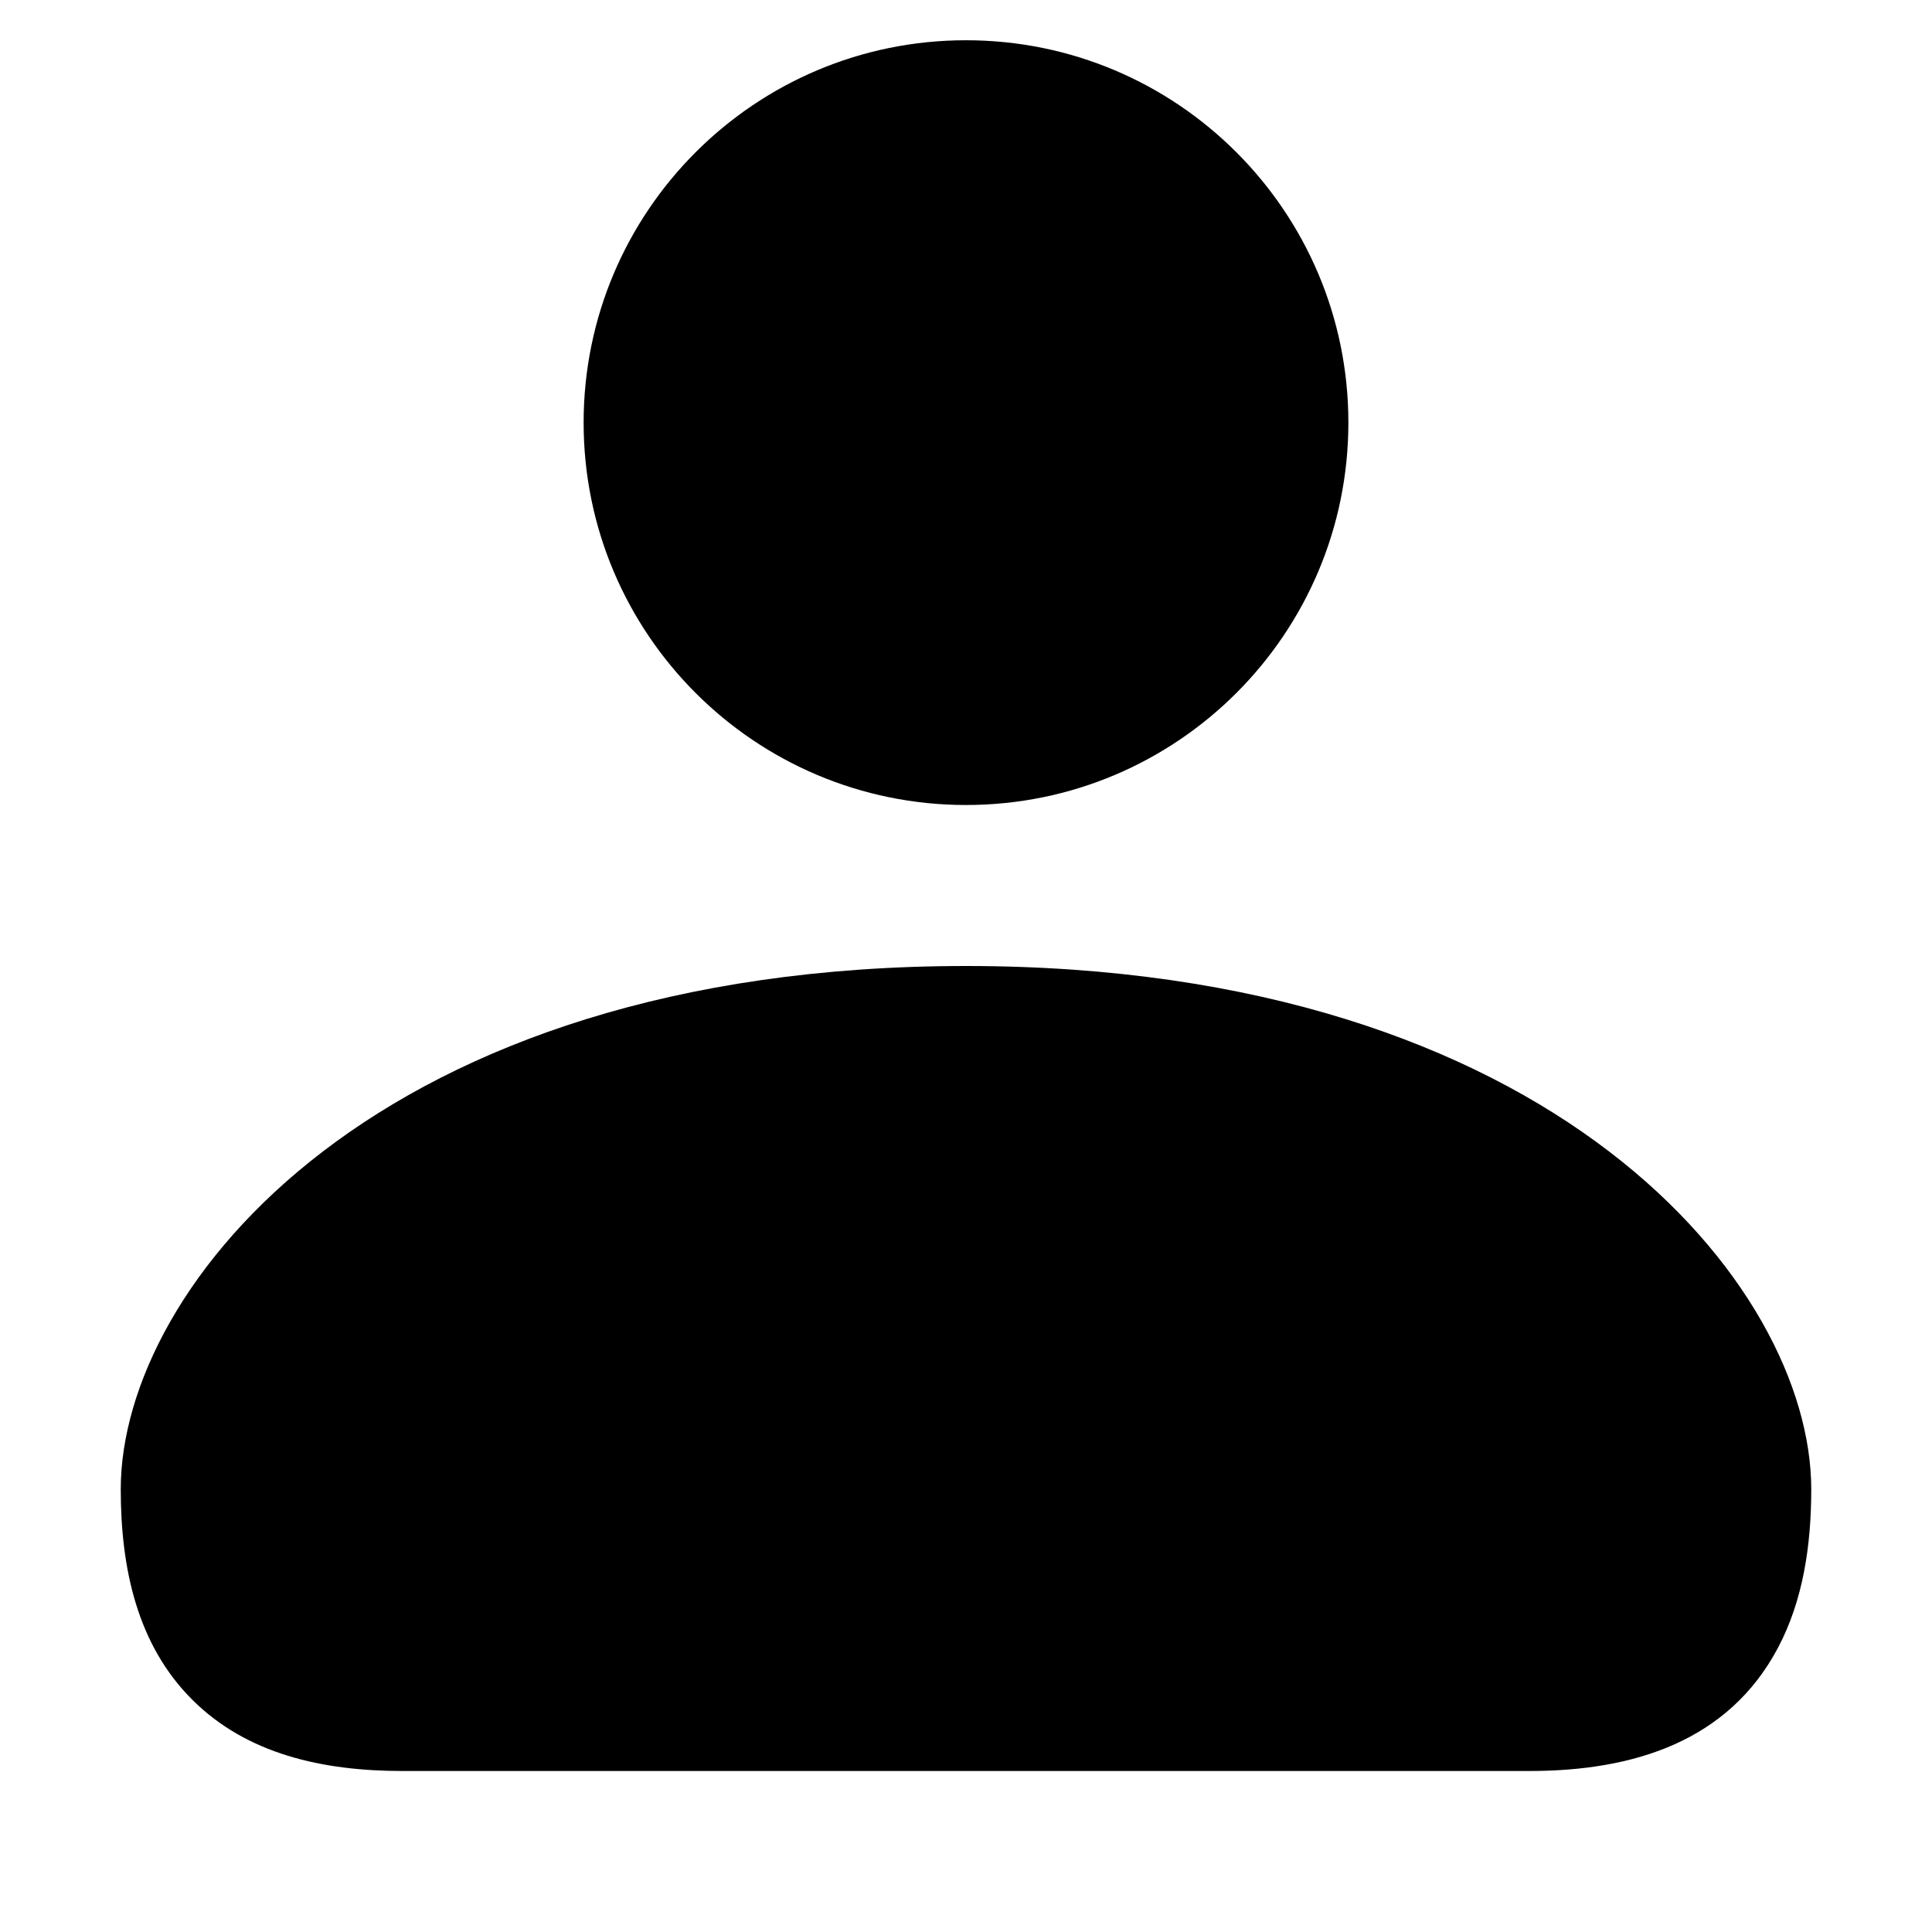<svg width="24" height="24" viewBox="0 0 24 24" fill="none" xmlns="http://www.w3.org/2000/svg">
<g clip-path="url(#clip0)">
<path fill-rule="evenodd" clip-rule="evenodd" d="M1.5 18.5C1.5 15.971 4.705 12 12 12C19.295 12 22.5 15.971 22.5 18.5C22.5 19.211 22.394 19.888 22.088 20.467C21.472 21.632 20.293 22 19 22H5C4.009 22 3.065 21.791 2.387 21.113C1.708 20.435 1.5 19.491 1.5 18.5Z" fill="black"/>
<path fill-rule="evenodd" clip-rule="evenodd" d="M7.25 5.25C7.25 2.627 9.377 0.5 12 0.5C14.623 0.5 16.75 2.627 16.75 5.25C16.75 7.873 14.623 10 12 10C9.377 10 7.25 7.873 7.25 5.25Z" fill="black"/>
</g>
<defs>
<clipPath id="clip0">
<rect width="24" height="24" fill="white"/>
</clipPath>
</defs>
</svg>
